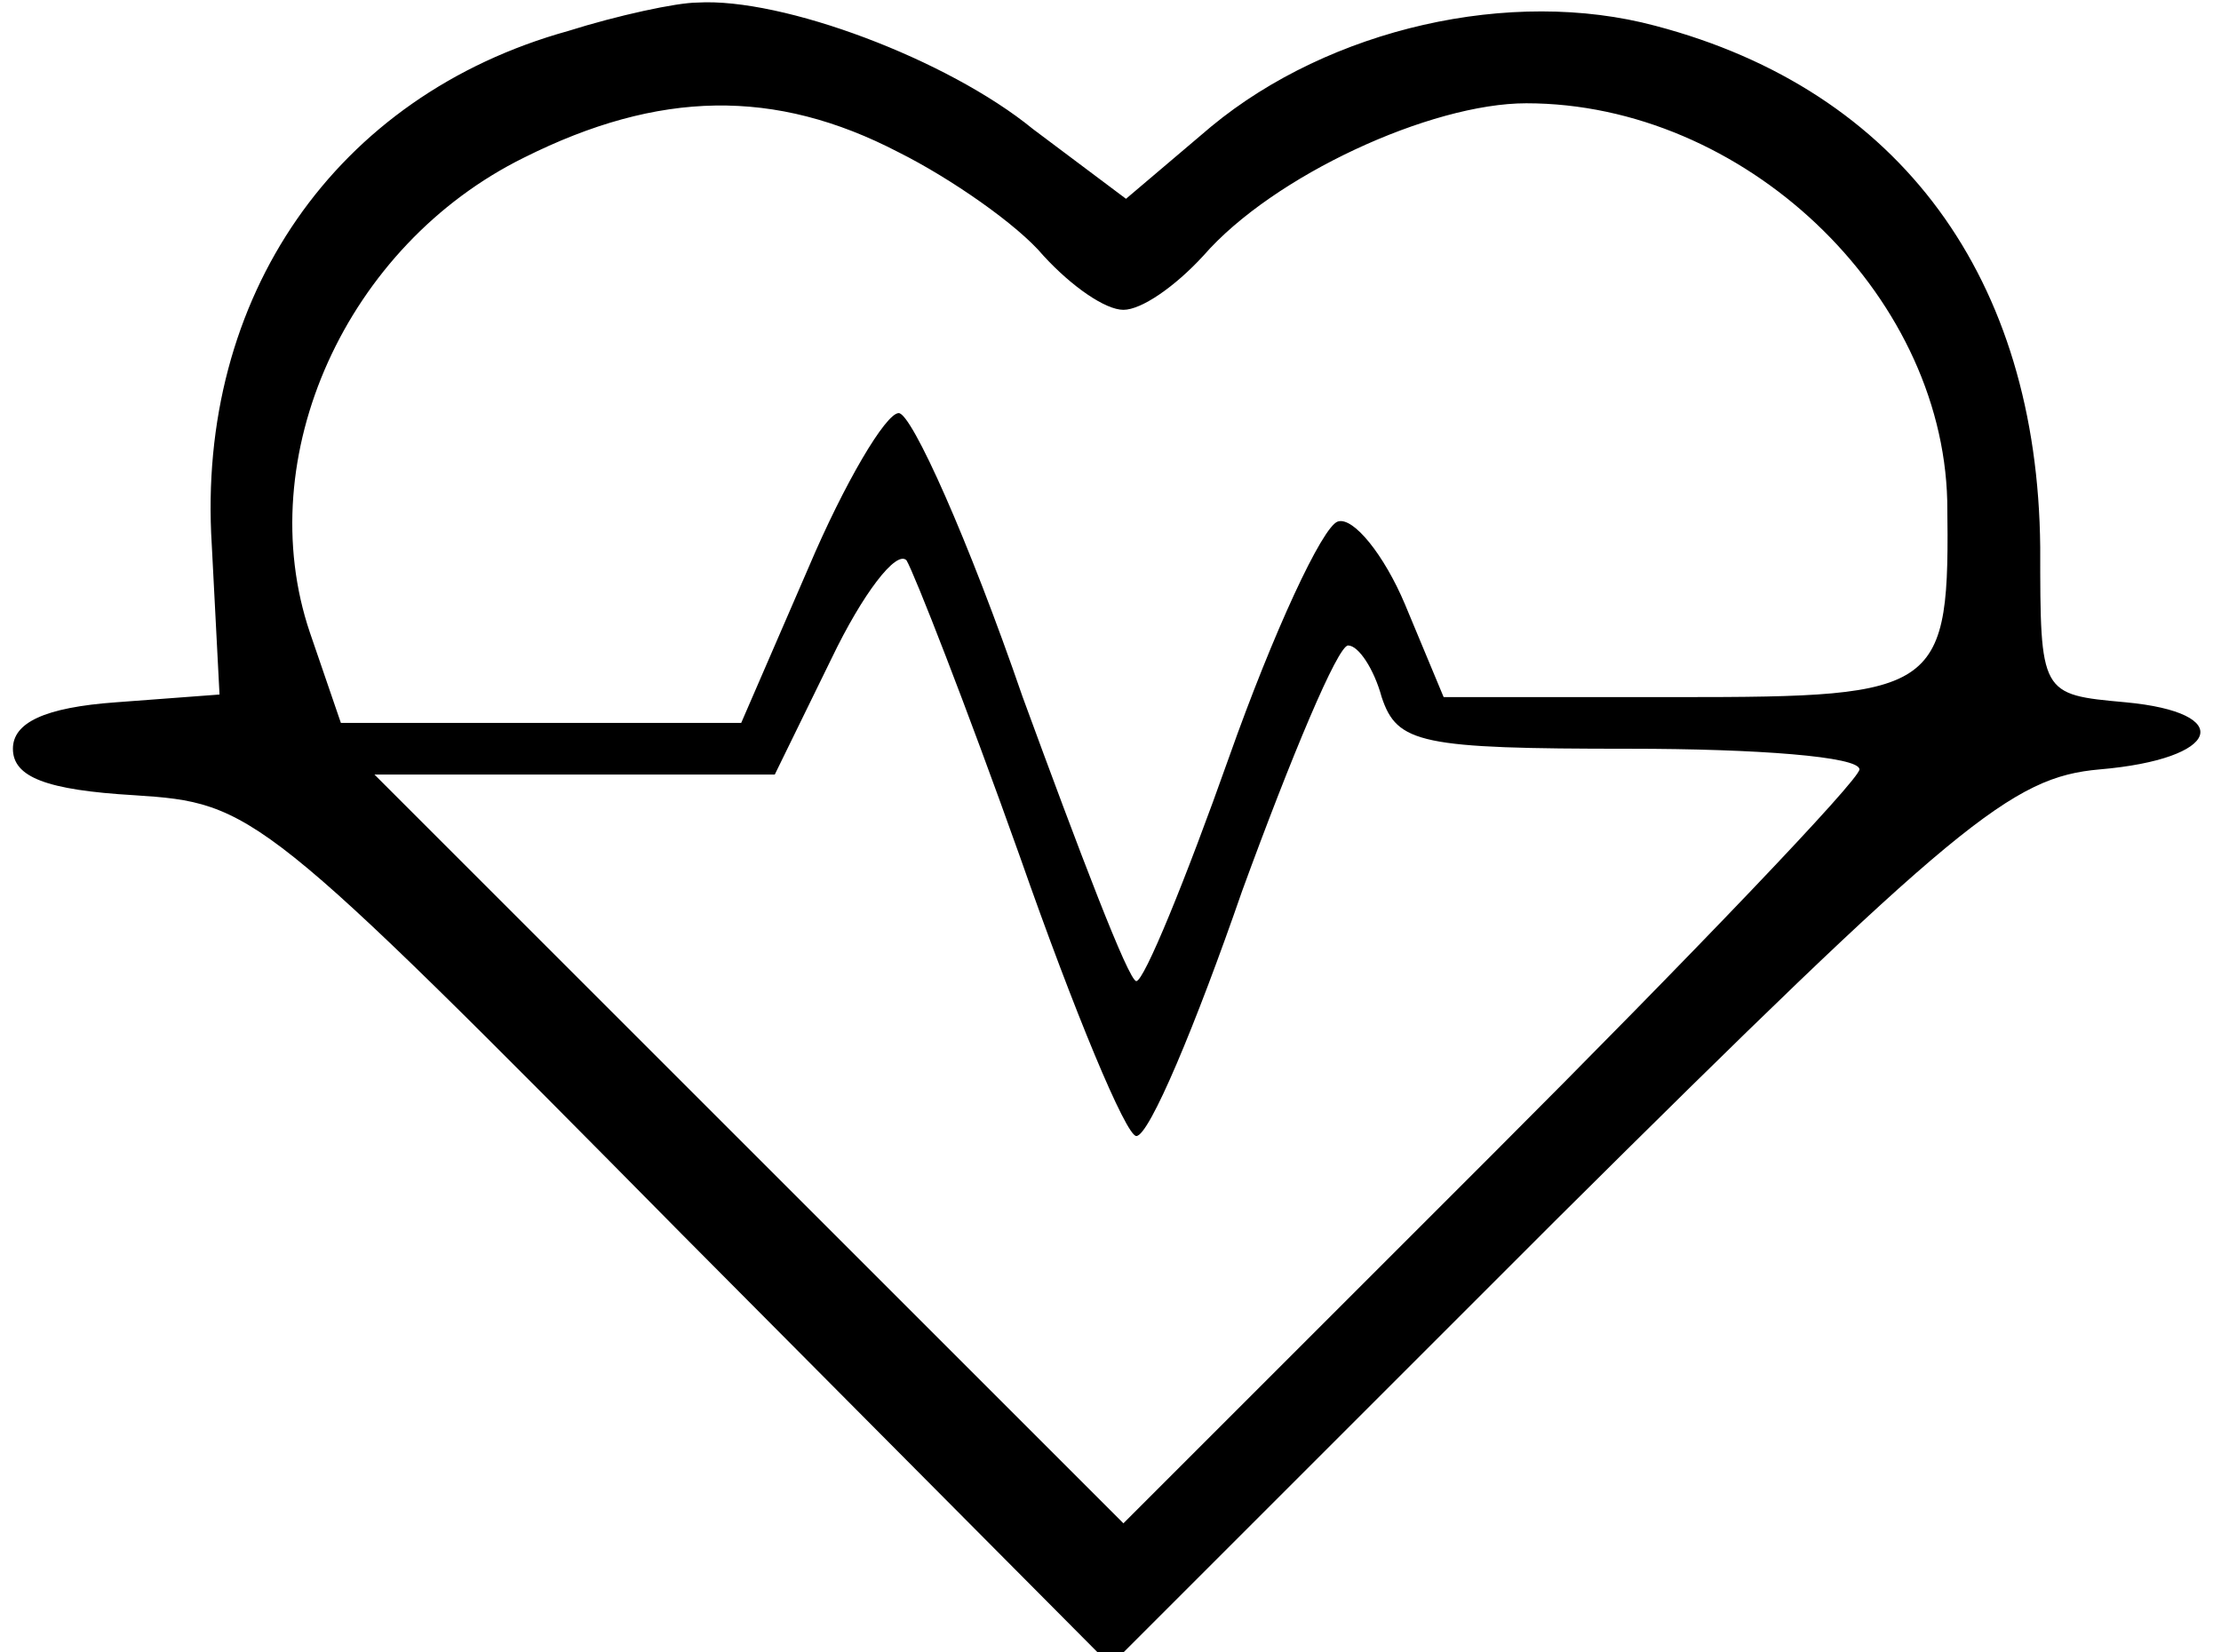 <?xml version="1.0" standalone="no"?>
<!DOCTYPE svg PUBLIC "-//W3C//DTD SVG 20010904//EN"
 "http://www.w3.org/TR/2001/REC-SVG-20010904/DTD/svg10.dtd">
<svg version="1.0" xmlns="http://www.w3.org/2000/svg"
 width="86pt" height="64pt" viewBox="0 0 86 64"
 preserveAspectRatio="xMidYMid meet">

<g transform="translate(0,64) scale(0.1,-0.1)"
fill="#000000" stroke="none">
<path d="M220 628 c-90 -25 -144 -103 -138 -199 l3 -58 -40 -3 c-28 -2 -40 -8
-40 -18 0 -11 13 -16 47 -18 46 -3 49 -5 212 -170 l166 -167 172 172 c156 155
177 172 211 175 47 4 53 22 10 26 -33 3 -33 3 -33 60 -1 104 -54 177 -149 202
-56 15 -126 -1 -172 -39 l-33 -28 -36 27 c-33 27 -97 51 -130 49 -8 0 -31 -5
-50 -11z m128 -47 c20 -10 46 -28 56 -40 11 -12 24 -21 31 -21 7 0 20 9 31 21
27 31 88 59 125 59 84 0 161 -73 163 -154 1 -74 -2 -76 -104 -76 l-91 0 -15
36 c-8 19 -20 34 -26 32 -6 -2 -25 -43 -42 -91 -17 -48 -33 -87 -36 -87 -3 0
-22 50 -44 110 -21 61 -43 110 -48 110 -5 0 -21 -27 -35 -60 l-26 -60 -78 0
-77 0 -12 35 c-23 68 14 150 83 184 52 26 97 27 145 2z m47 -273 c21 -60 41
-108 45 -108 5 0 23 43 41 95 19 52 37 95 41 95 4 0 10 -9 13 -20 6 -18 15
-20 96 -20 49 0 89 -3 89 -8 0 -4 -64 -71 -143 -150 l-142 -142 -145 145 -145
145 78 0 77 0 22 45 c12 25 25 42 29 38 3 -5 23 -56 44 -115z"/>
</g>
</svg>
